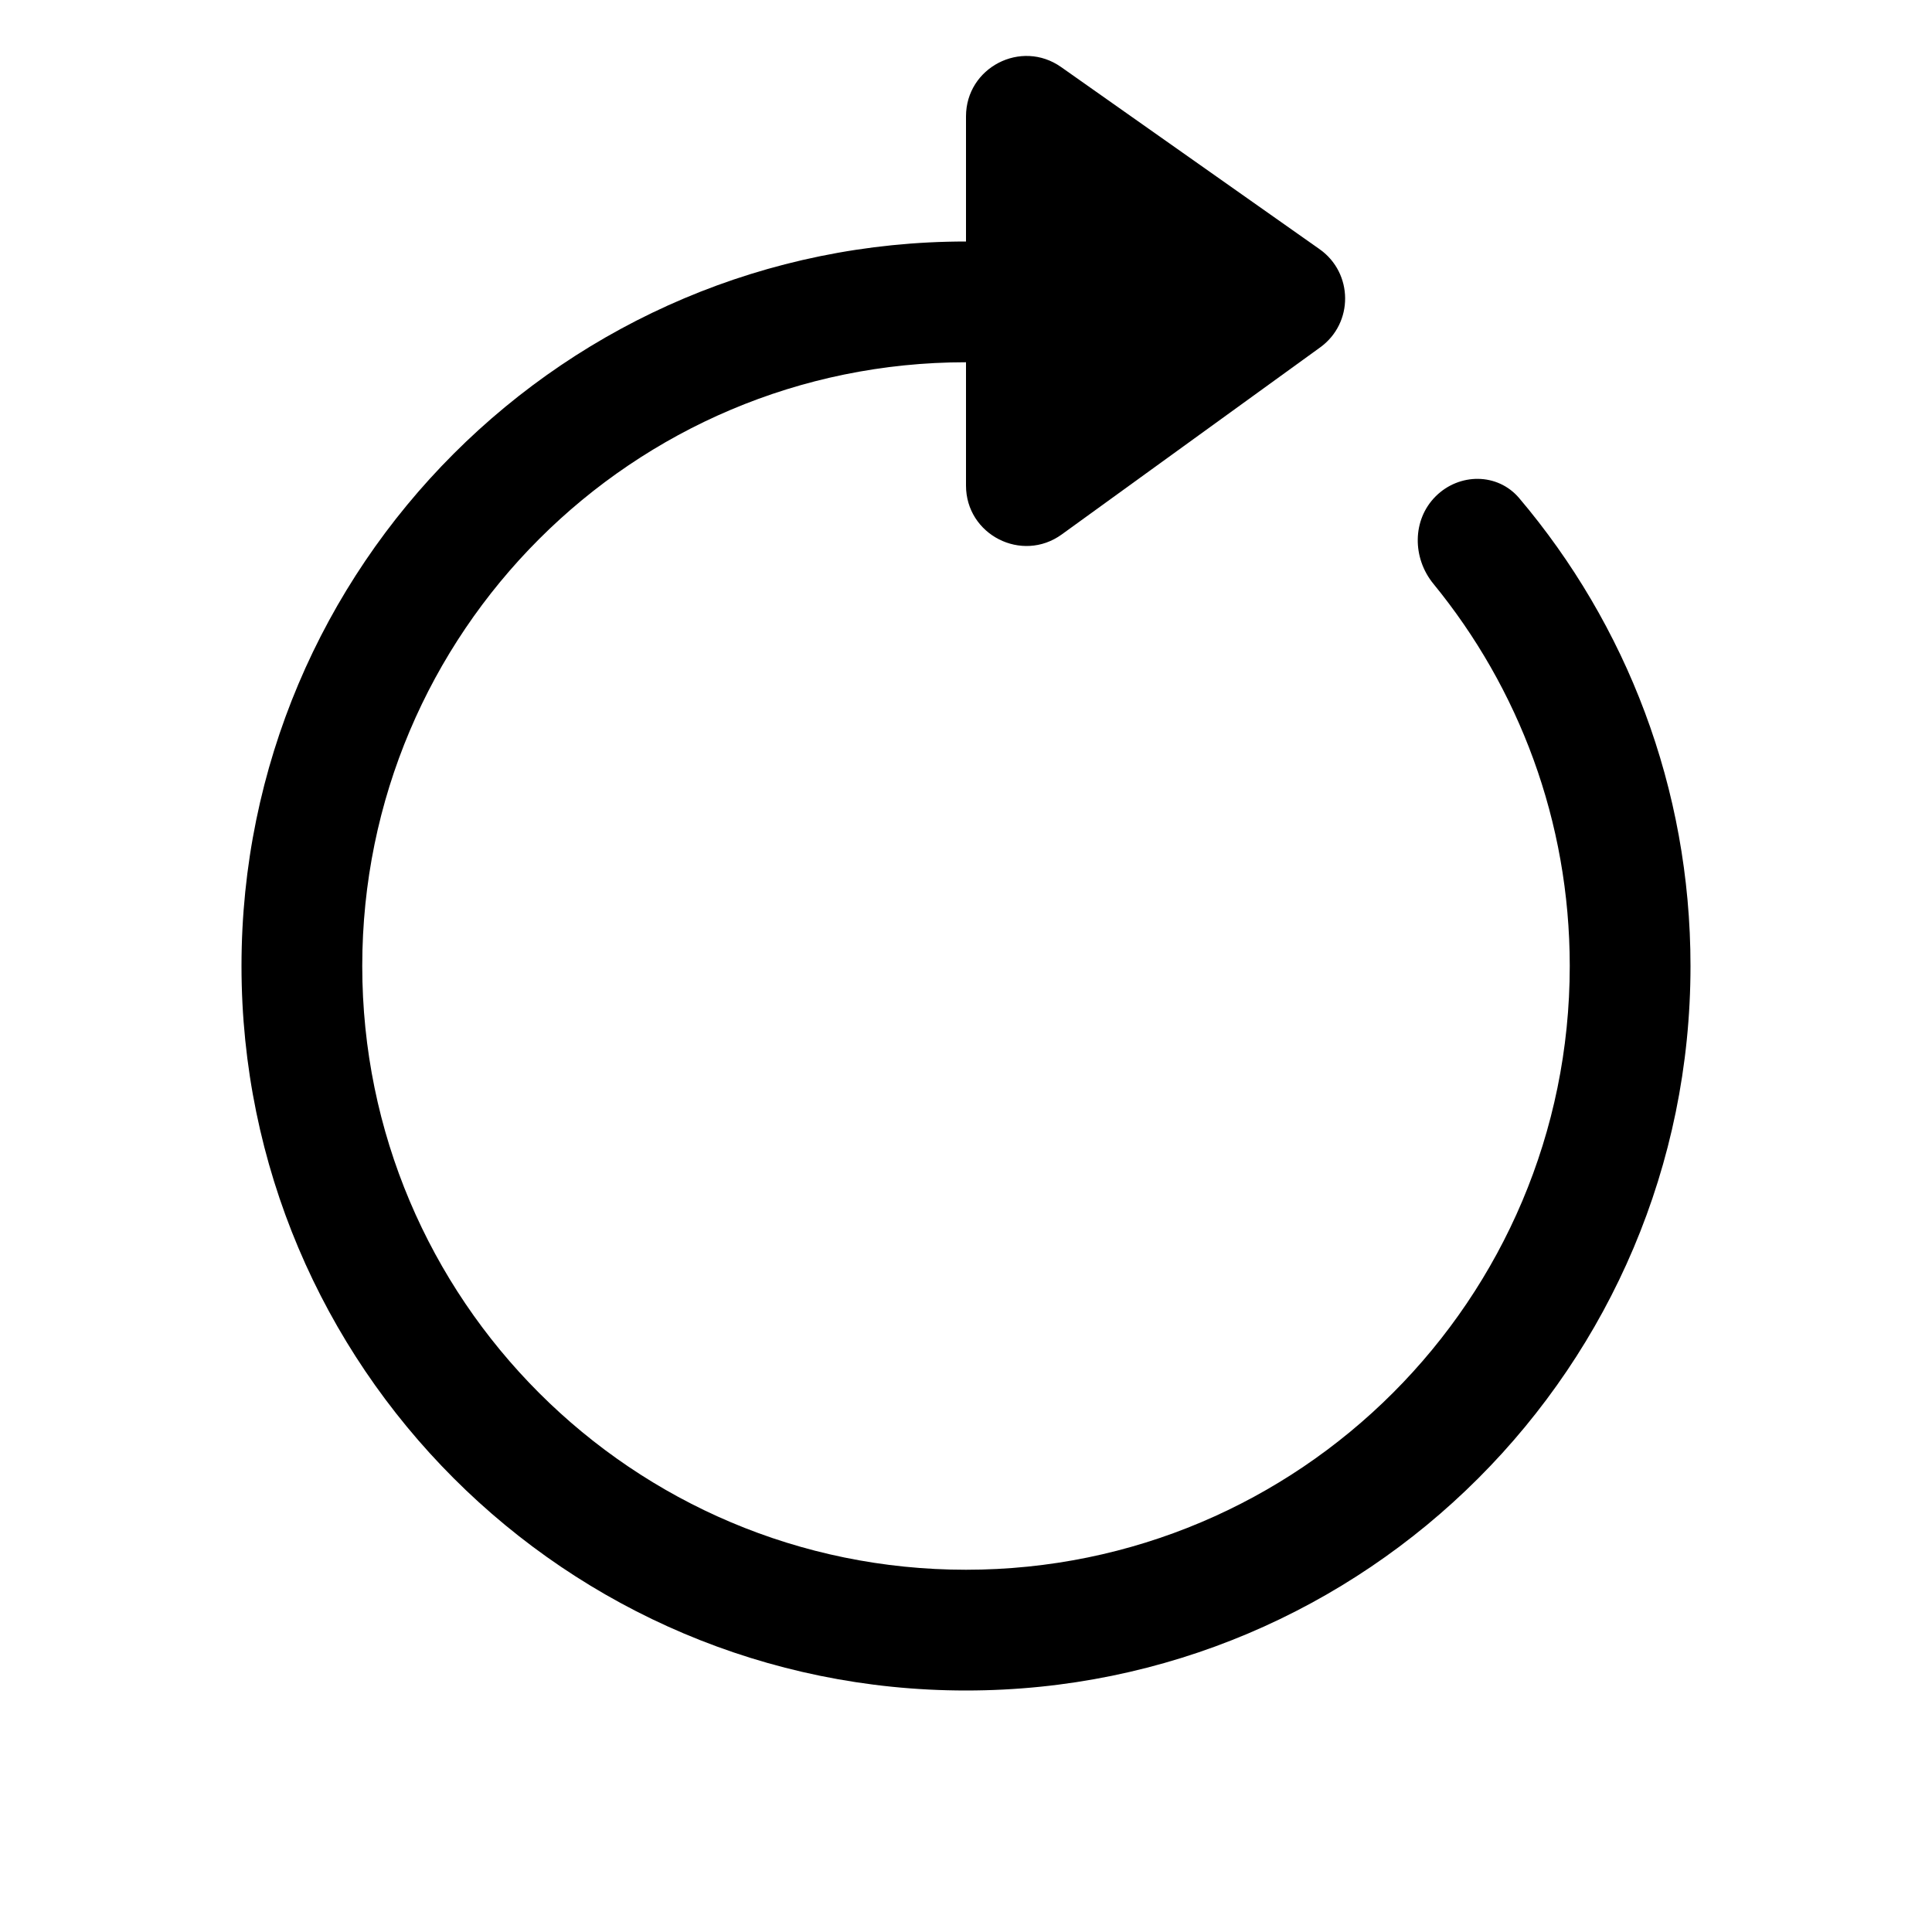 <svg width="32" height="32" viewBox="0 0 32 32" fill="none" xmlns="http://www.w3.org/2000/svg">
<path d="M13.646 12.073H12.141L9.972 13.466V14.915L12.014 13.611H12.065V20.8H13.646V12.073ZM18.896 20.919C20.741 20.919 22.028 19.666 22.028 17.932C22.028 16.253 20.86 15.043 19.275 15.043C18.567 15.043 17.941 15.324 17.617 15.708H17.566L17.817 13.394H21.572V12.073H16.509L16.053 16.573L17.481 16.807C17.775 16.483 18.329 16.266 18.853 16.27C19.812 16.274 20.502 16.982 20.498 17.971C20.502 18.946 19.829 19.641 18.896 19.641C18.107 19.641 17.472 19.142 17.417 18.427H15.883C15.925 19.875 17.191 20.919 18.896 20.919Z"/>
<path fill-rule="evenodd" clip-rule="evenodd" d="M23.742 9.67C23.392 9.243 23.388 8.612 23.778 8.222C24.169 7.831 24.805 7.829 25.162 8.25C26.933 10.341 28 13.046 28 16C28 22.627 22.627 28 16 28C9.373 28 4 22.627 4 16C4 9.373 9.373 4 16 4C16.633 4 17.254 4.049 17.86 4.143C18.607 4.259 18.84 5.16 18.306 5.694L18.204 5.796C17.972 6.028 17.64 6.128 17.313 6.085C16.883 6.029 16.445 6 16 6C10.477 6 6 10.477 6 16C6 21.523 10.477 26 16 26C21.523 26 26 21.523 26 16C26 13.598 25.153 11.394 23.742 9.67Z" fill="currentColor"/>
<path d="M16 1.928L16 8.042C16 8.858 16.925 9.33 17.586 8.852L21.866 5.754C22.422 5.352 22.416 4.522 21.856 4.127L17.576 1.111C16.914 0.644 16 1.118 16 1.928Z" fill="currentColor"/>
</svg>
